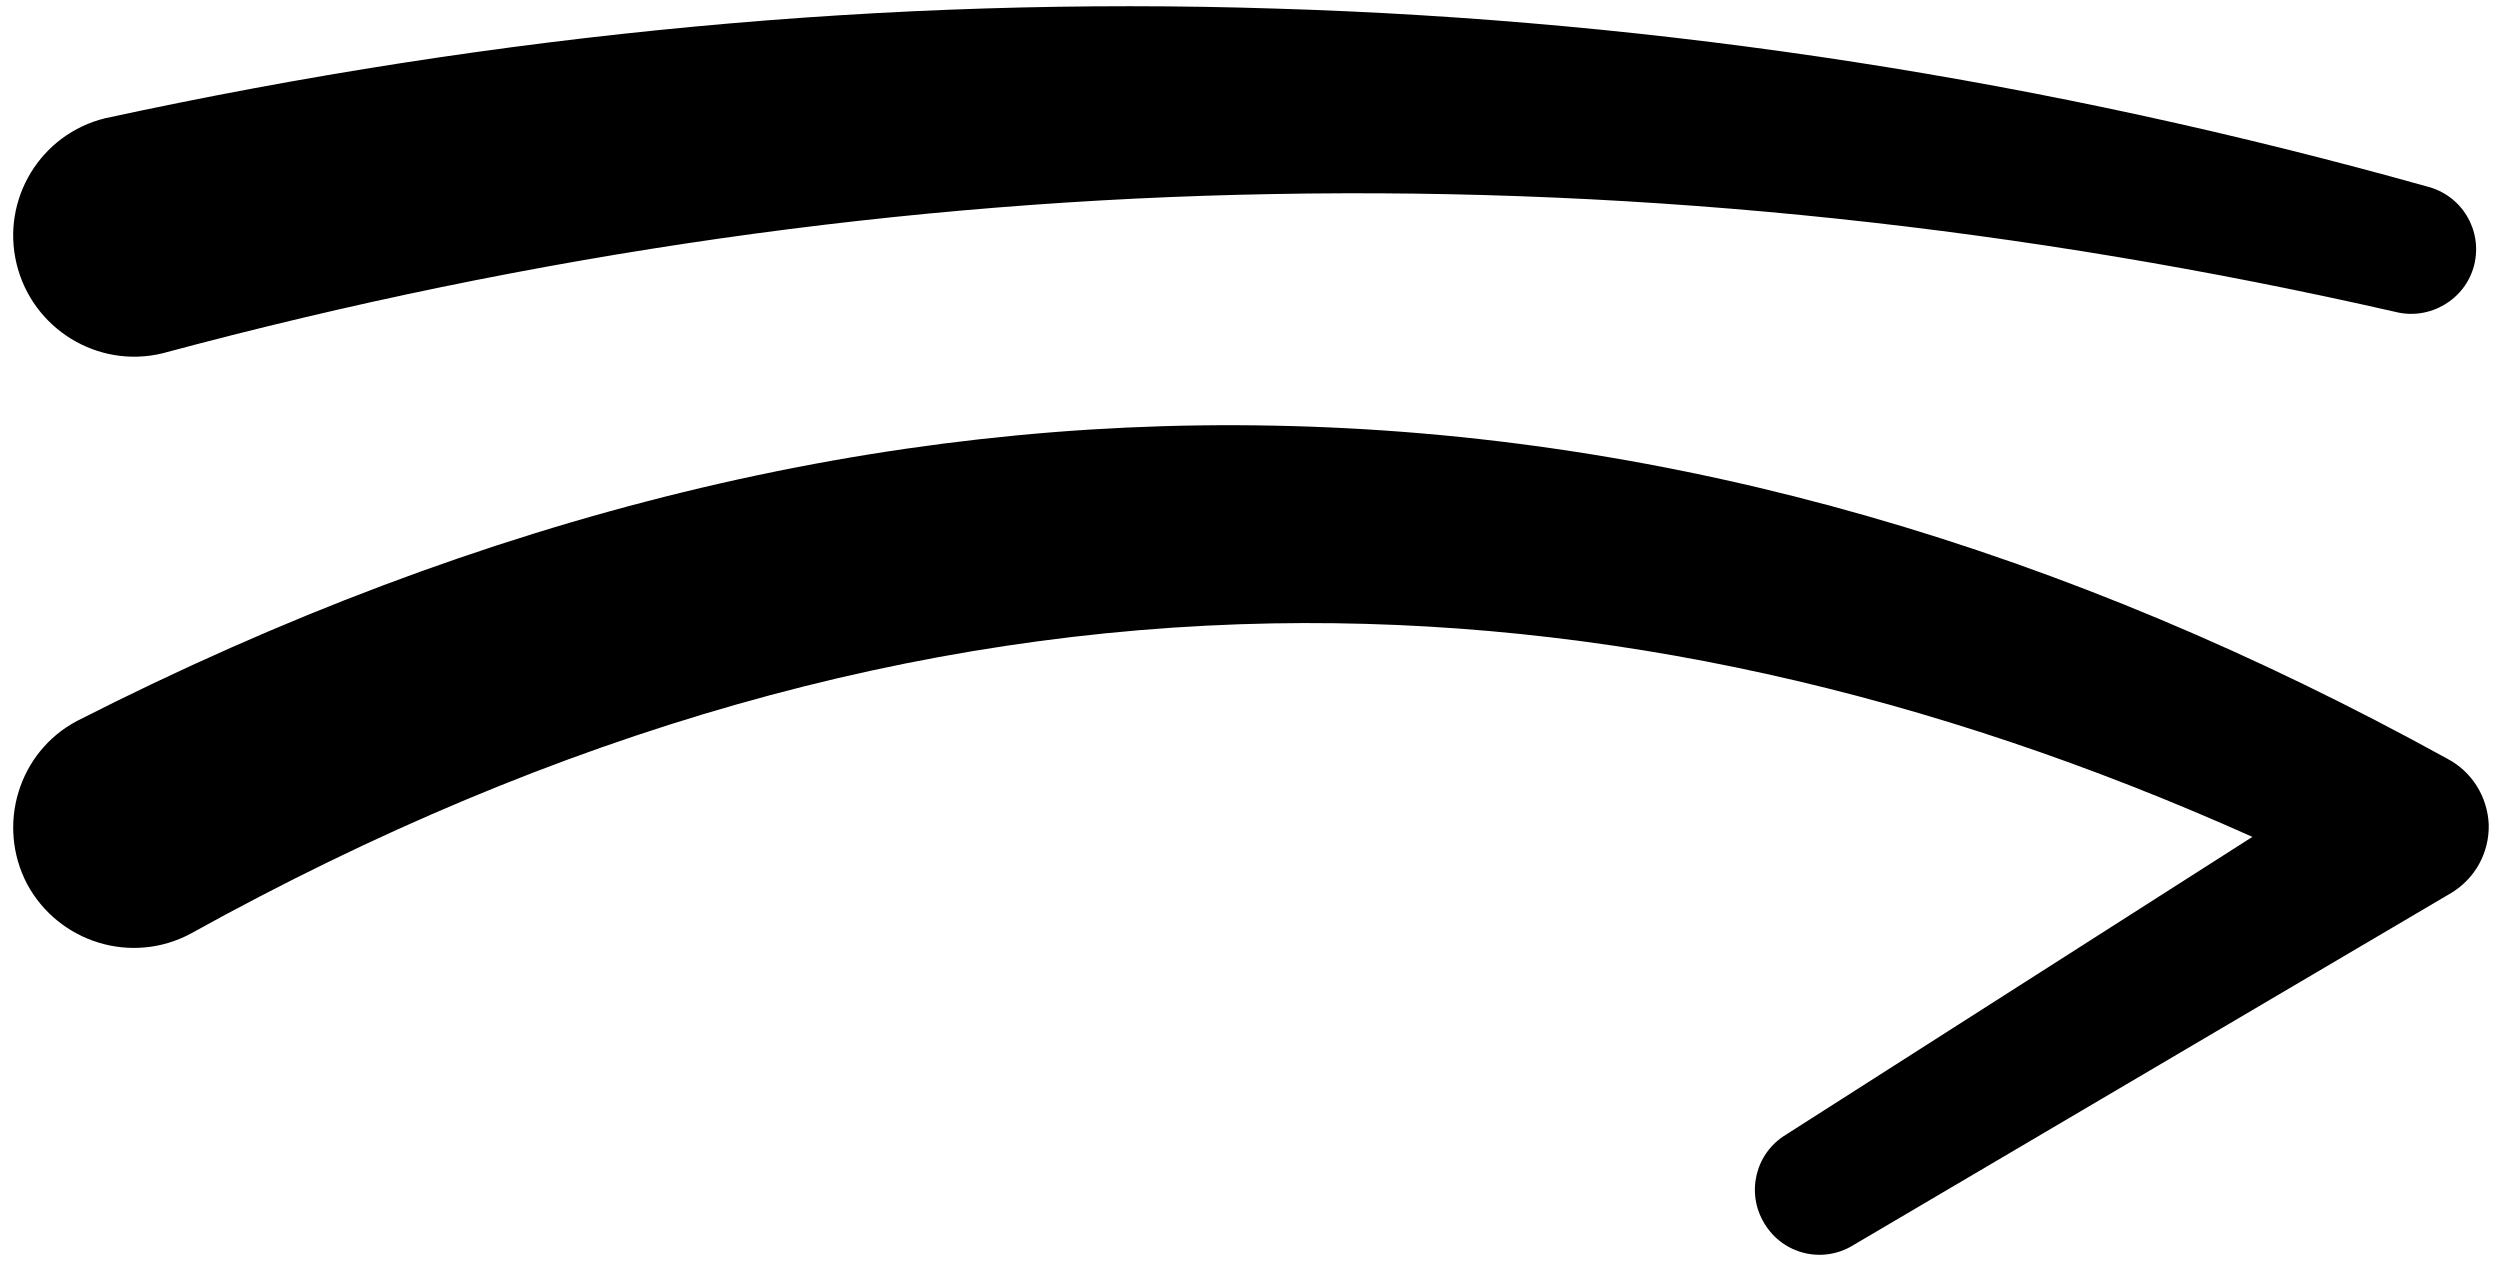 <svg width="184" height="93" viewBox="0 0 184 93" fill="none" xmlns="http://www.w3.org/2000/svg">
<path d="M1.998 65.072C4.317 69.365 9.685 71.039 14.024 68.721C41.126 53.694 67.585 46.353 93.657 45.881C118.097 45.451 142.108 50.99 165.775 61.594L131.413 83.533C129.179 84.907 128.493 87.826 129.867 90.059C131.241 92.334 134.161 93.022 136.395 91.648L180.421 65.716C182.182 64.642 183.214 62.753 183.171 60.692C183.085 58.632 181.925 56.785 180.121 55.841C152.073 40.385 123.295 31.884 93.657 31.326C65.18 30.768 35.886 37.68 5.691 53.05C1.353 55.326 -0.279 60.735 1.998 65.072Z" fill="black"/>
<path d="M1.224 19.433C2.383 24.199 7.194 27.162 11.962 26.002C39.451 18.618 66.683 14.754 93.7 14.282C121.448 13.766 148.98 16.729 176.298 22.954C178.832 23.598 181.452 22.052 182.097 19.519C182.741 16.943 181.195 14.367 178.617 13.723C150.741 5.91 122.479 1.487 93.786 0.629C65.524 -0.273 36.874 2.389 7.753 8.7C2.985 9.859 0.064 14.668 1.224 19.433Z" fill="black"/>
</svg>
